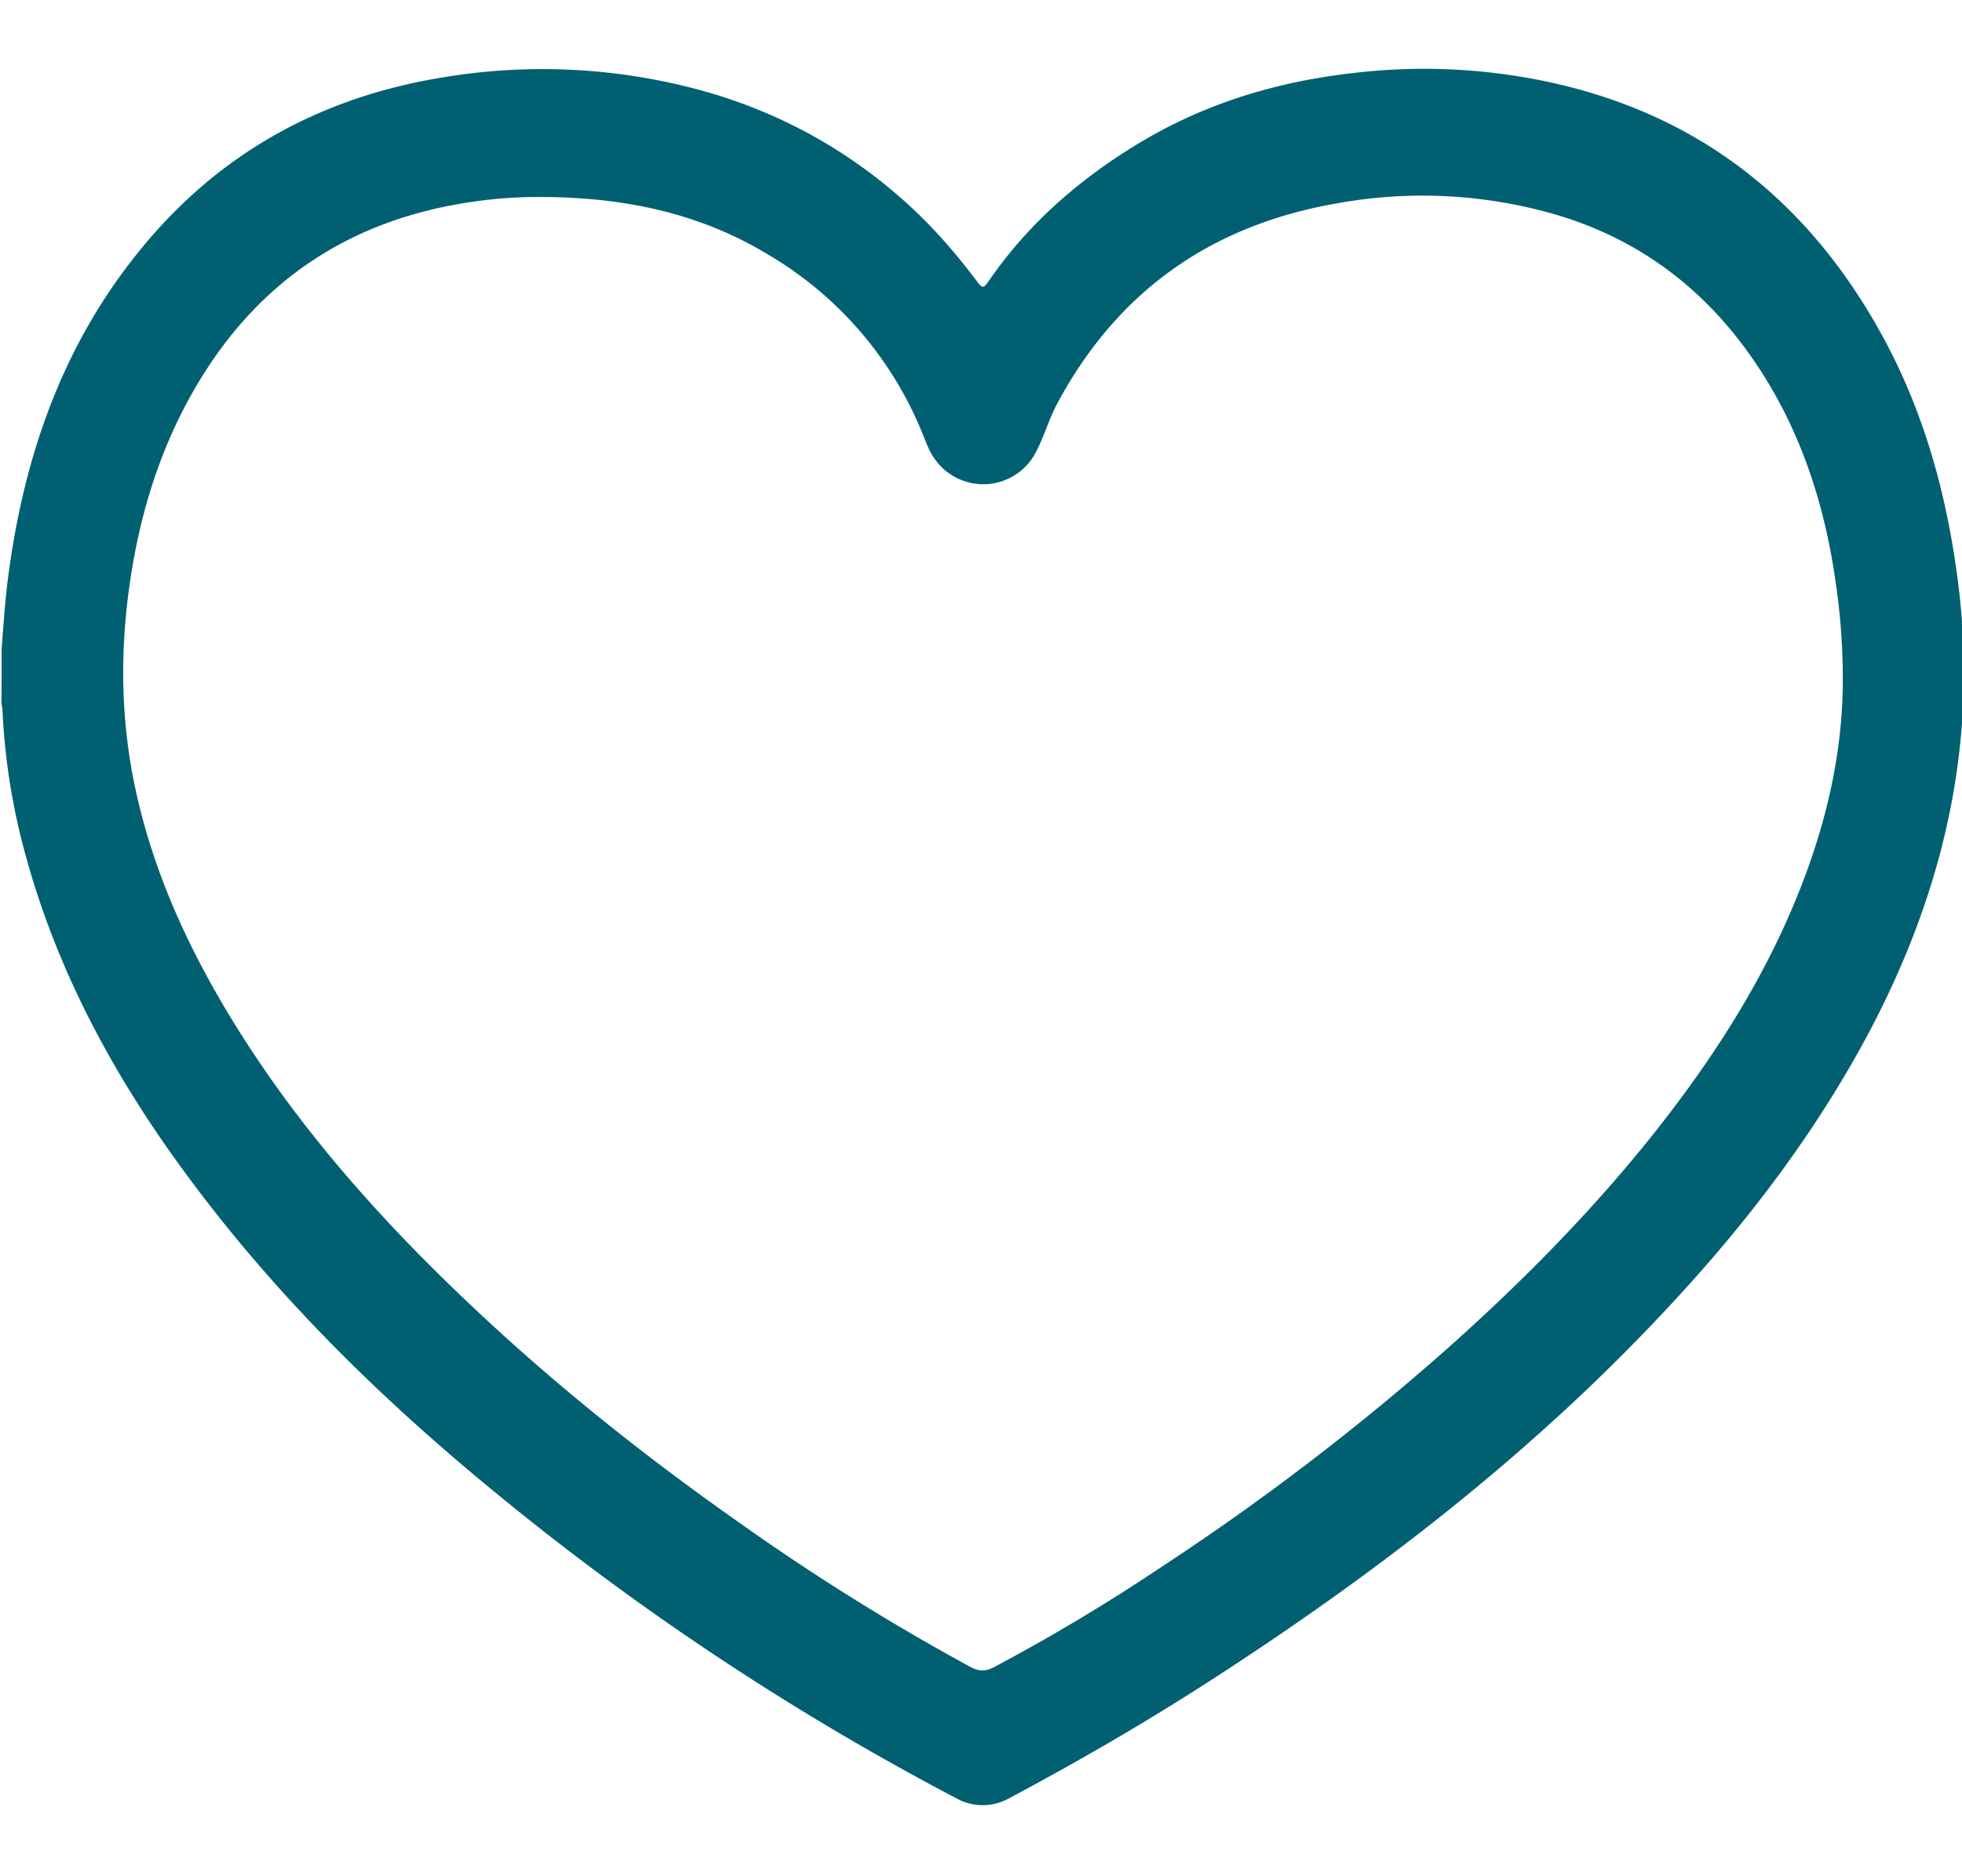 <svg width="23" height="22" fill="none" xmlns="http://www.w3.org/2000/svg"><path d="M.02 7.594c.02-.246.035-.493.064-.737C.26 5.414.71 4.074 1.642 2.932 2.56 1.8 3.758 1.139 5.194.907a7.061 7.061 0 012.893.118c.948.239 1.79.684 2.52 1.337.311.278.584.59.833.92.082.107.084.11.165-.008.481-.691 1.106-1.22 1.826-1.642.757-.44 1.575-.68 2.444-.777a6.985 6.985 0 012.329.117c1.737.388 3.001 1.4 3.853 2.949.498.904.764 1.876.895 2.893.268 2.073-.254 3.968-1.295 5.744-.61 1.041-1.354 1.98-2.18 2.855-1.57 1.67-3.37 3.054-5.29 4.294-.763.493-1.55.948-2.352 1.376a.635.635 0 01-.63 0 31.725 31.725 0 01-5.495-3.662c-1.364-1.127-2.608-2.37-3.642-3.81-.783-1.089-1.405-2.264-1.764-3.568A7.678 7.678 0 01.03 8.346c0-.036-.009-.07-.013-.106.002-.215.002-.43.002-.646zm6.3-5.284a5.114 5.114 0 00-.722.048c-1.455.194-2.563.912-3.305 2.182-.426.728-.663 1.518-.778 2.346-.1.723-.098 1.445.033 2.166.202 1.096.659 2.087 1.245 3.023.809 1.29 1.829 2.402 2.944 3.432.93.859 1.922 1.641 2.958 2.367a26.632 26.632 0 002.678 1.67c.098.053.175.058.278.005a22.535 22.535 0 001.989-1.192 29.205 29.205 0 003.324-2.542c.883-.787 1.711-1.625 2.446-2.553.72-.912 1.338-1.886 1.747-2.982.292-.78.46-1.585.445-2.42a7.719 7.719 0 00-.07-.94c-.13-.987-.425-1.913-1.002-2.736-.56-.8-1.3-1.362-2.24-1.652a5.59 5.59 0 00-2.614-.148c-1.472.254-2.577 1.027-3.286 2.355-.093.177-.148.371-.239.548a.694.694 0 01-1.182.11c-.072-.093-.11-.203-.153-.309a4.313 4.313 0 00-1.82-2.108c-.804-.484-1.687-.67-2.675-.67z" fill="#006072"/></svg>